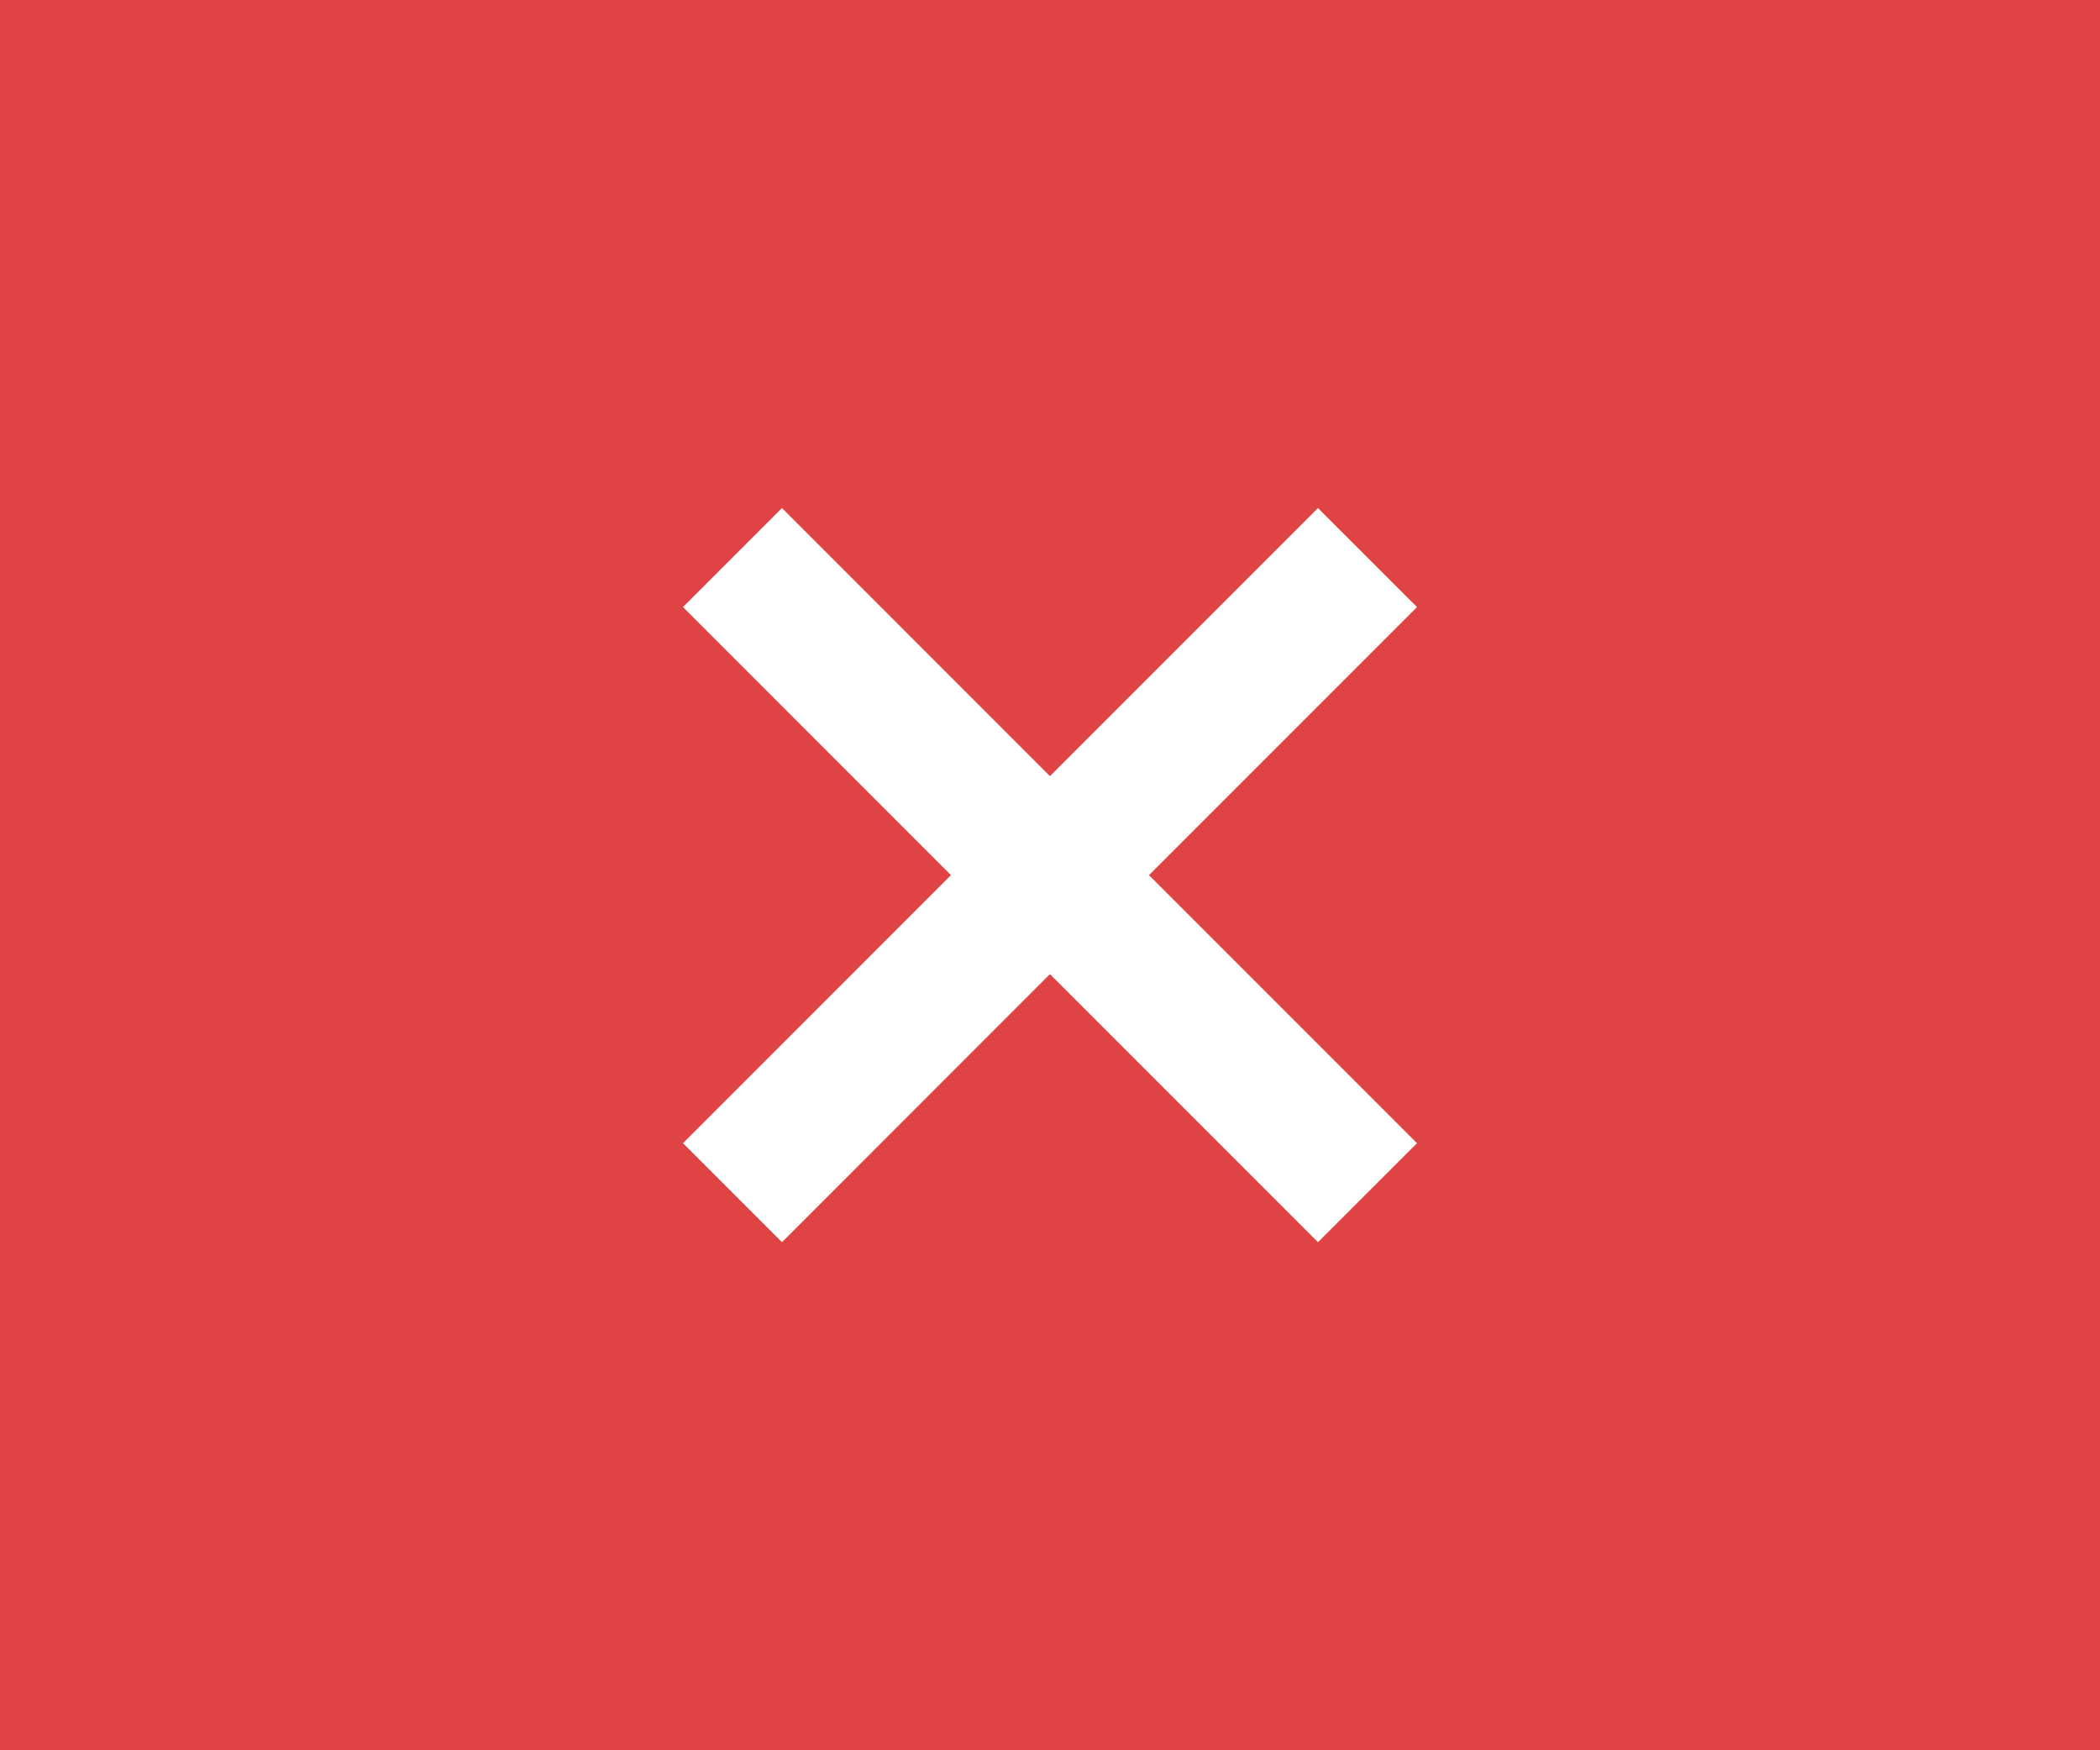 <?xml version="1.0" encoding="UTF-8" standalone="no"?>
<svg
   xmlns:dc="http://purl.org/dc/elements/1.1/"
   xmlns:cc="http://creativecommons.org/ns#"
   xmlns:rdf="http://www.w3.org/1999/02/22-rdf-syntax-ns#"
   xmlns:svg="http://www.w3.org/2000/svg"
   xmlns="http://www.w3.org/2000/svg"
   xmlns:sodipodi="http://sodipodi.sourceforge.net/DTD/sodipodi-0.dtd"
   xmlns:inkscape="http://www.inkscape.org/namespaces/inkscape"
   version="1.1"
   width="30"
   height="25"
   id="svg4533"
   inkscape:version="0.48.4 r9939"
   sodipodi:docname="CloseWindowButtonHover.svg">
  <defs
     id="defs4538" />
  <sodipodi:namedview
     pagecolor="#ffffff"
     bordercolor="#666666"
     borderopacity="1"
     objecttolerance="10"
     gridtolerance="10"
     guidetolerance="10"
     inkscape:pageopacity="0"
     inkscape:pageshadow="2"
     inkscape:window-width="1680"
     inkscape:window-height="988"
     id="namedview4536"
     showgrid="false"
     inkscape:zoom="10.266667"
     inkscape:cx="8.0844156"
     inkscape:cy="16.233766"
     inkscape:window-x="-8"
     inkscape:window-y="-8"
     inkscape:window-maximized="1"
     inkscape:current-layer="svg4533" />
  <rect
     style="color:#000000;fill:#e04343;fill-opacity:1;fill-rule:nonzero;stroke:none;stroke-width:0;marker:none;visibility:visible;display:inline;overflow:visible;enable-background:accumulate"
     id="rect4542"
     width="30"
     height="25"
     x="0"
     y="0" />
  <path
     d="m 18.828,7.257 -3.829,3.829 -3.828,-3.829 L 9.757,8.671 13.585,12.5 9.757,16.329 l 1.414,1.414 3.828,-3.829 3.829,3.829 L 20.243,16.329 16.414,12.5 20.243,8.671 z"
     id="rect3174"
     style="color:#000000;fill:#ffffff;fill-opacity:1;fill-rule:nonzero;stroke:none;stroke-width:0;marker:none;visibility:visible;display:inline;overflow:visible;enable-background:accumulate"
     inkscape:connector-curvature="0" />
</svg>
